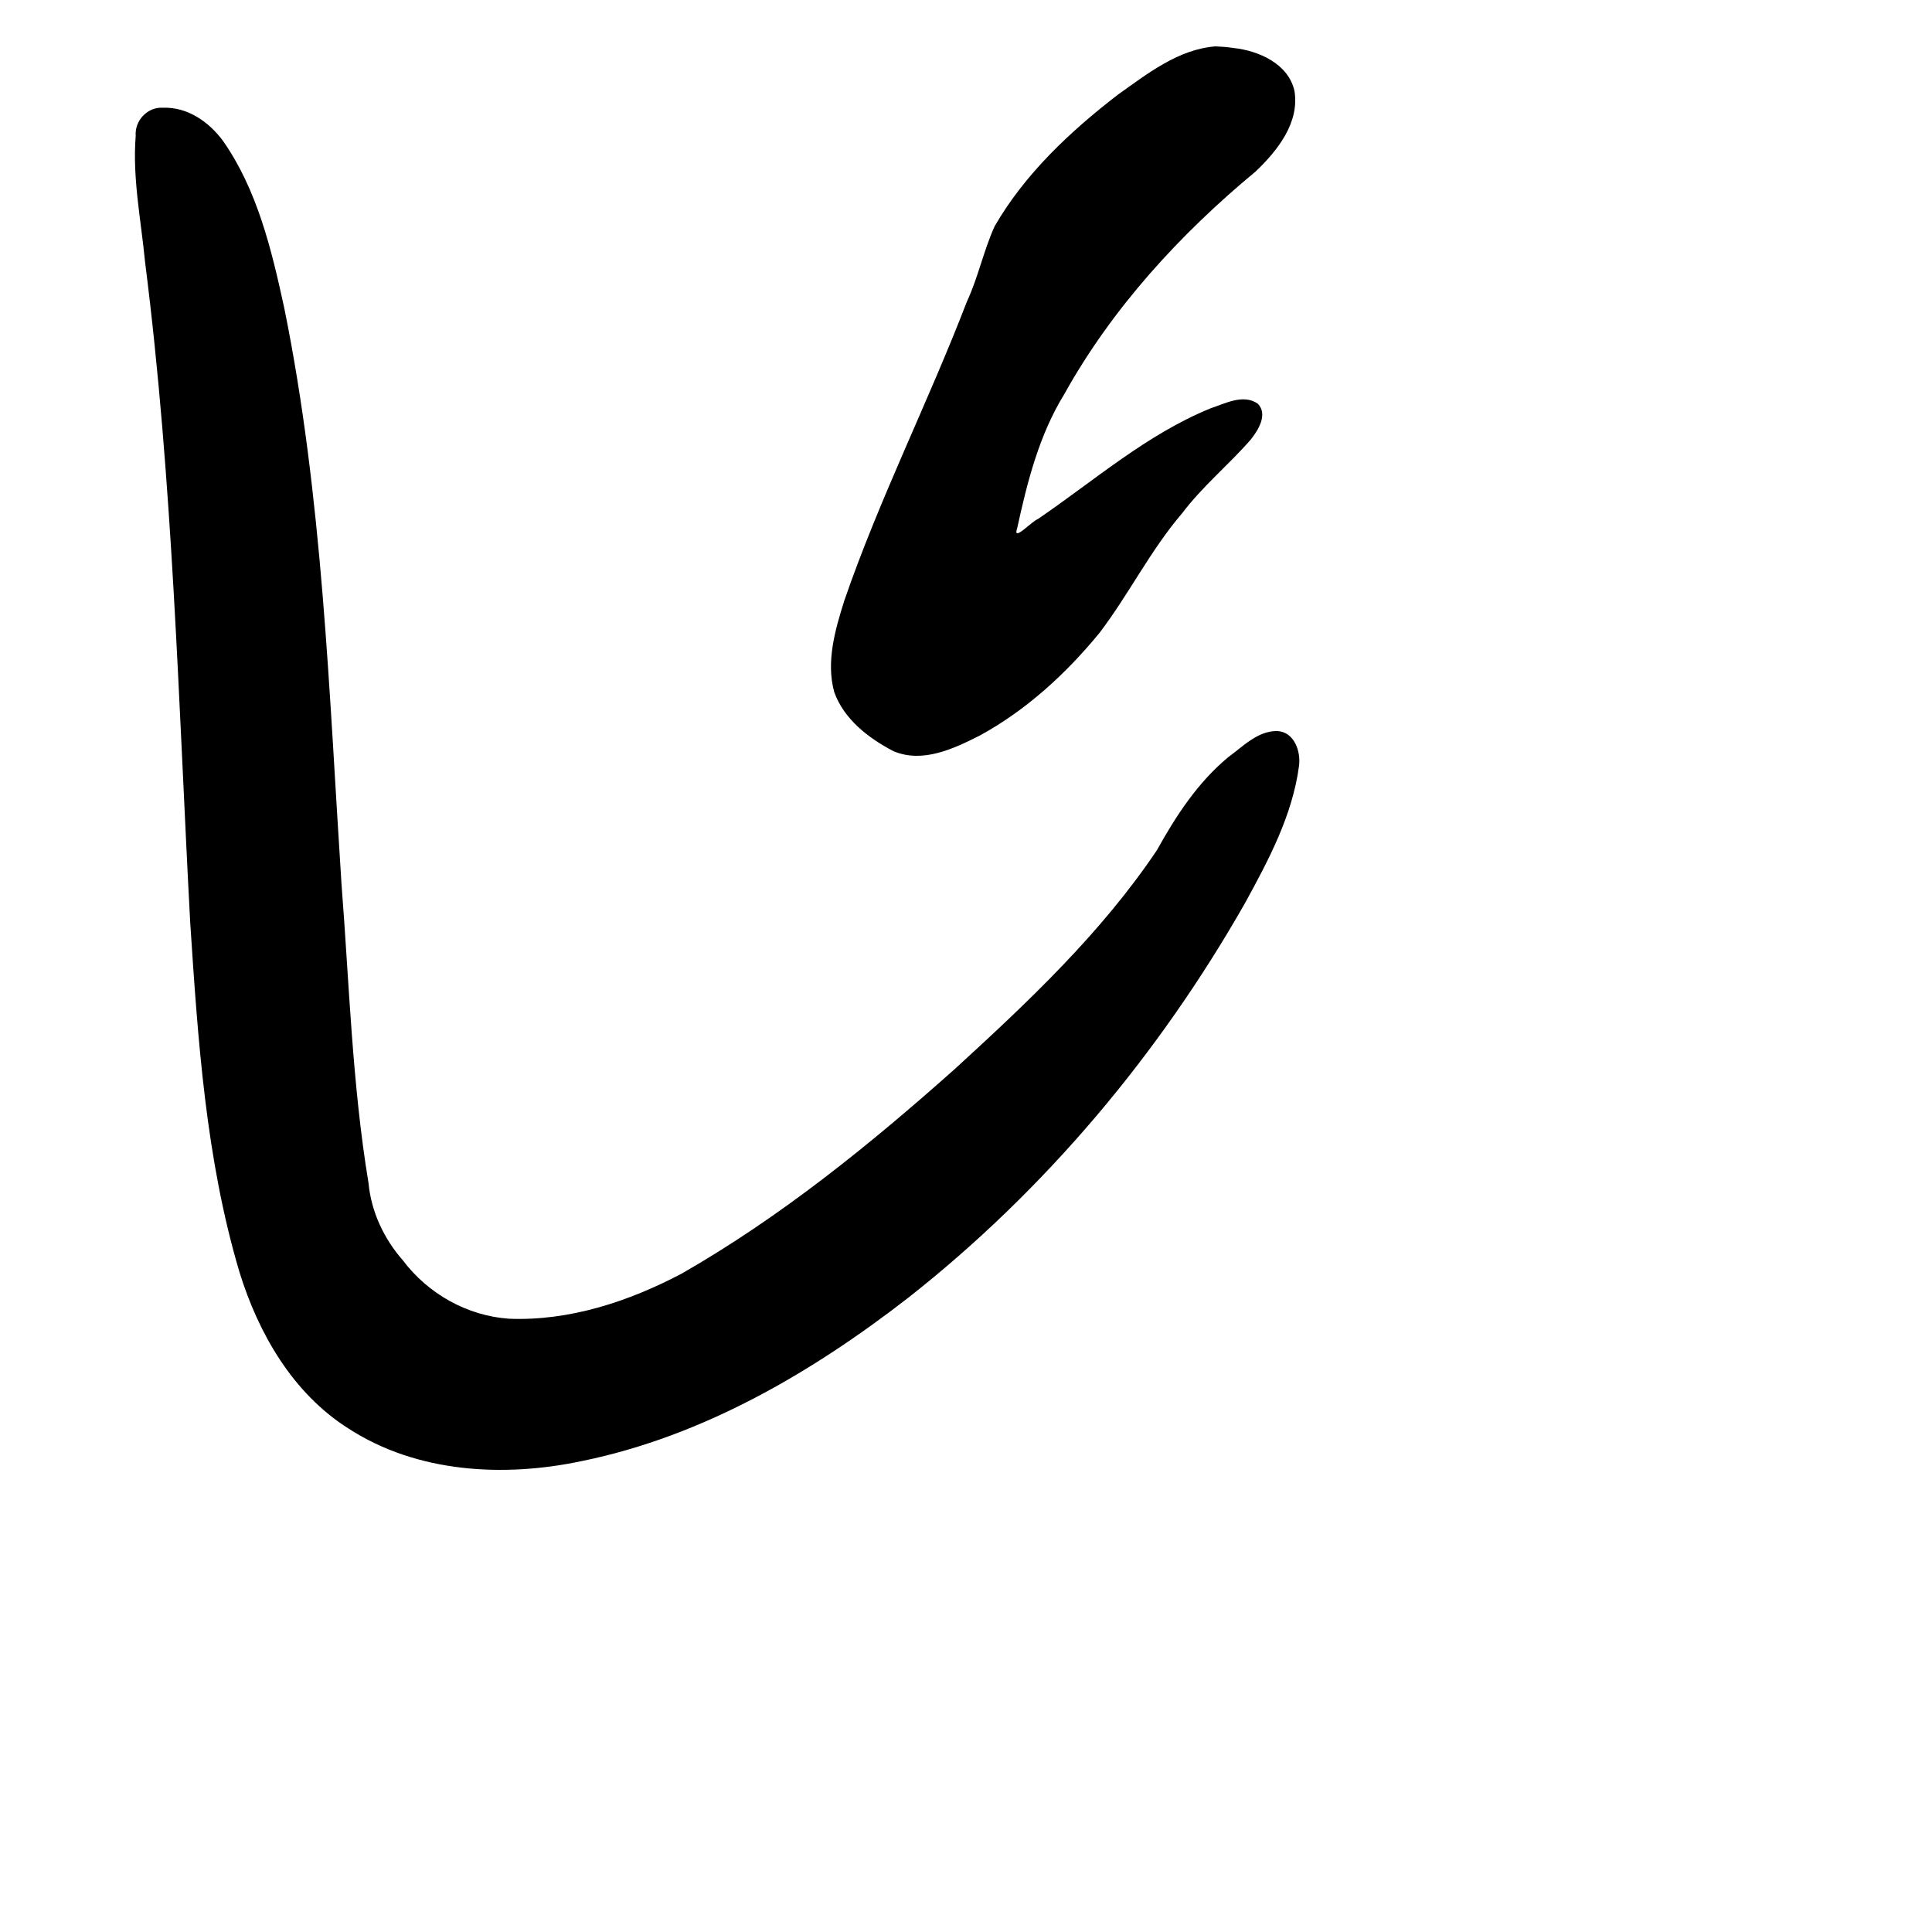 <?xml version="1.0" encoding="UTF-8" standalone="no"?>
<!-- Created with Inkscape (http://www.inkscape.org/) -->

<svg
   xmlns:dc="http://purl.org/dc/elements/1.1/"
   xmlns:cc="http://creativecommons.org/ns#"
   xmlns:rdf="http://www.w3.org/1999/02/22-rdf-syntax-ns#"
   xmlns:svg="http://www.w3.org/2000/svg"
   xmlns="http://www.w3.org/2000/svg"
   xmlns:sodipodi="http://sodipodi.sourceforge.net/DTD/sodipodi-0.dtd"
   xmlns:inkscape="http://www.inkscape.org/namespaces/inkscape"
   width="1000"
   height="1000"
   viewBox="0 0 1000 1000"
   version="1.1"
   id="svg756"
   inkscape:version="0.92.3 (2405546, 2018-03-11)"
   sodipodi:docname="u3058.svg">
  <defs
     id="defs750" />
  <sodipodi:namedview
     id="base"
     pagecolor="#ffffff"
     bordercolor="#666666"
     borderopacity="1.0"
     inkscape:pageopacity="0.0"
     inkscape:pageshadow="2"
     inkscape:zoom="0.35"
     inkscape:cx="551.42857"
     inkscape:cy="576.33663"
     inkscape:document-units="px"
     inkscape:current-layer="layer1"
     showgrid="true"
     units="px"
     inkscape:window-width="1118"
     inkscape:window-height="864"
     inkscape:window-x="541"
     inkscape:window-y="128"
     inkscape:window-maximized="0"
     showguides="true"
     inkscape:guide-bbox="true">
    <inkscape:grid
       type="xygrid"
       id="grid758" />
    <sodipodi:guide
       position="240,200"
       orientation="0,1"
       id="guide8"
       inkscape:locked="false" />
  </sodipodi:namedview>
  <g
     inkscape:label="Layer 1"
     inkscape:groupmode="layer"
     id="layer1"
     transform="translate(0,-32.417)"
     style="display:inline">
    <path
       style="display:inline;fill:#000000;stroke-width:14.64"
       d="m 629.184,56.417 c -19.371,1.477 -35.325,14.211 -50.577,25.005 -24.661,19.018 -48.058,40.906 -63.774,68.073 -5.752,12.683 -8.524,26.485 -14.41,39.134 -20.008,52.008 -45.253,101.943 -63.414,154.681 -4.758,15.066 -9.519,31.588 -5.223,47.298 5.046,14.145 17.847,23.952 30.733,30.65 15.108,6.321 31.057,-1.29 44.512,-8.073 24.119,-13.144 44.81,-32.098 62.128,-53.273 15.168,-19.951 26.32,-42.686 42.682,-61.79 10.493,-13.936 24.061,-25.026 35.474,-38.1 3.903,-4.865 9.073,-13.081 3.746,-18.634 -7.503,-5.236 -16.957,-0.116 -24.527,2.402 -33.038,13.486 -60.176,37.413 -89.369,57.309 -3.397,1.3 -13.33,12.371 -10.641,4.572 5.226,-23.932 11.343,-48.126 24.327,-69.2 24.806,-44.605 59.935,-82.879 99.148,-115.364 11.208,-10.697 22.77,-25.226 19.992,-41.733 -3.211,-14.009 -18.472,-20.693 -31.52,-22.121 -3.077,-0.456 -6.182,-0.71 -9.29,-0.839 z M 84.233,88.187 c -7.932,-0.478 -14.612,6.716 -13.996,14.582 -1.746,21.844 2.765,43.527 4.838,65.171 14.434,113.461 17.276,227.897 23.382,342.032 3.999,60.738 8.042,122.252 25.497,180.896 9.832,31.815 27.631,62.758 56.381,80.926 35.453,23.02 80.447,25.456 120.869,16.859 62.558,-12.779 119.036,-45.806 168.977,-84.578 70.821,-55.716 129.818,-126.068 174.295,-204.319 12.185,-22.234 24.518,-45.398 27.881,-70.86 1.06,-7.545 -2.474,-17.66 -11.246,-18.098 -10.122,-0.143 -17.76,8.001 -25.396,13.546 -15.746,13.047 -27.05,30.374 -36.861,48.072 -28.887,43.033 -66.871,78.785 -104.909,113.552 -43.971,39.141 -89.956,76.406 -141.2,105.718 -27.376,14.418 -58.062,24.558 -89.269,23.301 -21.67,-1.485 -41.91,-12.923 -54.904,-30.156 -9.795,-11.139 -16.445,-25.186 -17.835,-40.113 -8.458,-51.133 -9.951,-103.14 -13.978,-154.775 -6.506,-99.69 -9.711,-200.174 -29.68,-298.347 -6.513,-29.864 -13.841,-60.765 -31.609,-86.187 C 108.138,95.454 97.04,87.684 84.233,88.187 Z"
       id="path248"
       inkscape:connector-curvature="0" />
  </g>
</svg>
